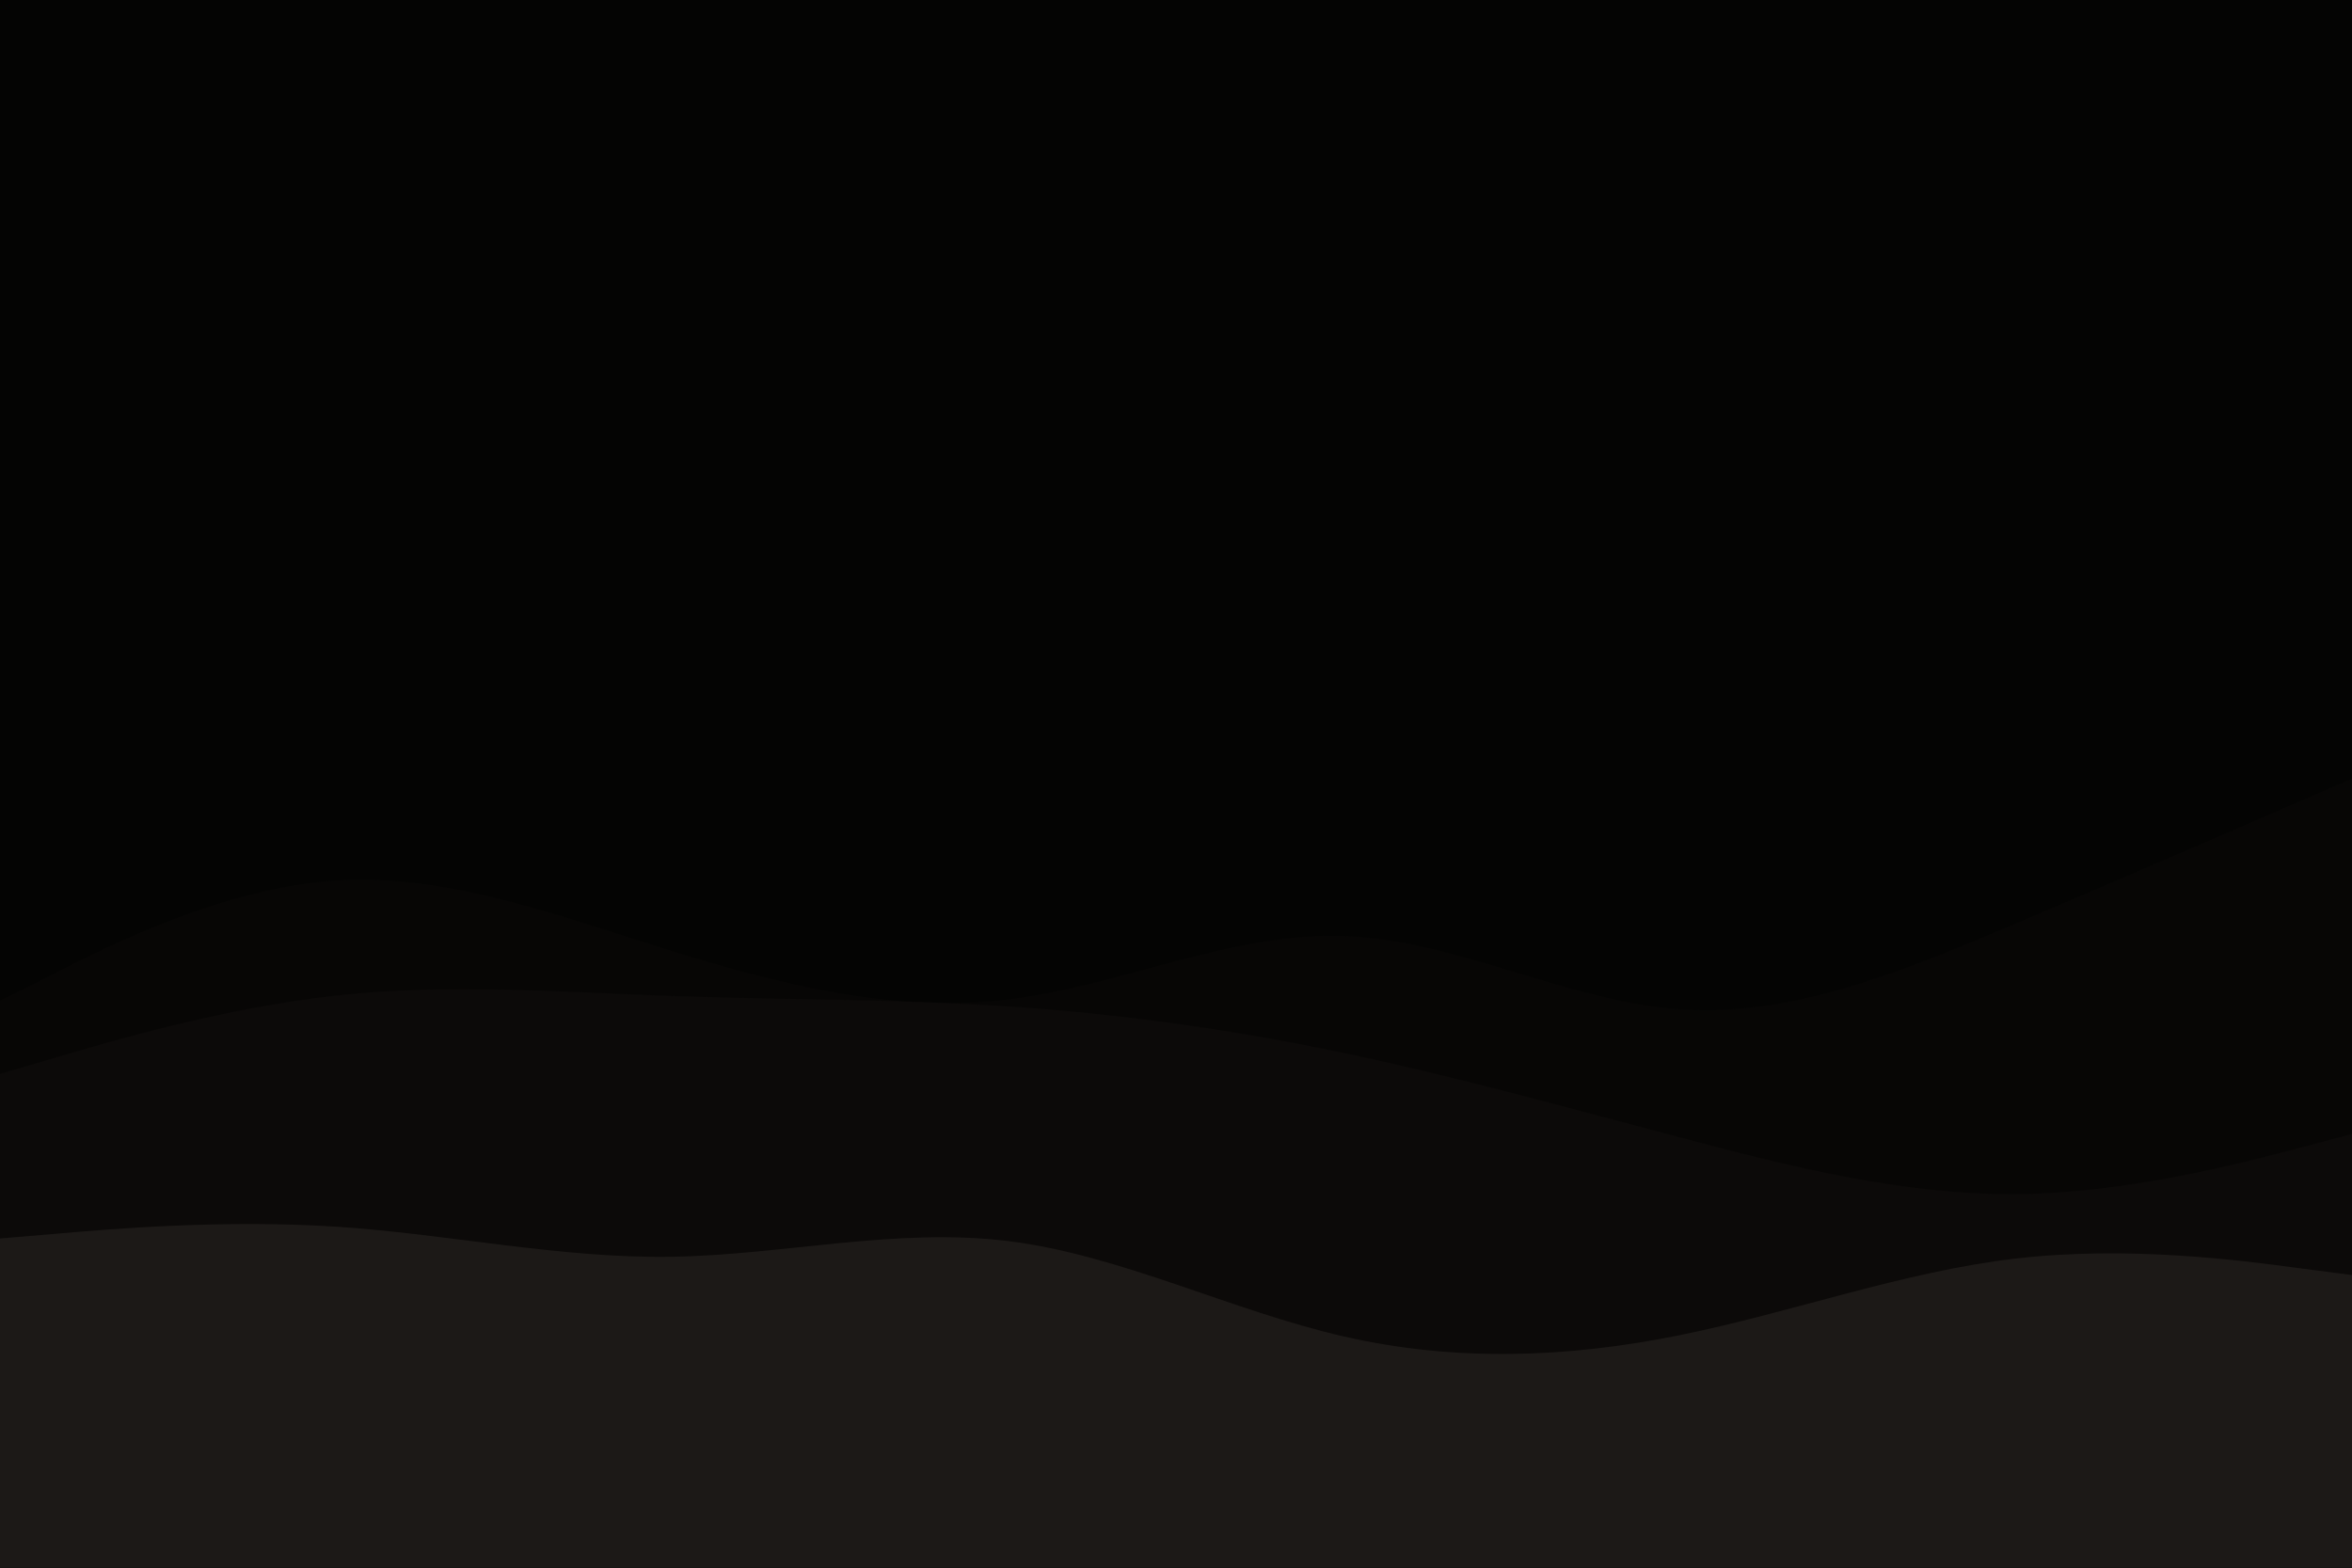 <svg id="visual" viewBox="0 0 900 600" width="900" height="600" xmlns="http://www.w3.org/2000/svg" xmlns:xlink="http://www.w3.org/1999/xlink" version="1.1"><rect x="0" y="0" width="900" height="600" fill="#040403"></rect><path d="M0 383L21.5 372.2C43 361.3 86 339.7 128.8 337C171.7 334.3 214.3 350.7 257.2 364C300 377.3 343 387.7 385.8 382.5C428.7 377.3 471.3 356.7 514.2 358.2C557 359.7 600 383.3 642.8 386.3C685.7 389.3 728.3 371.7 771.2 353.5C814 335.3 857 316.7 878.5 307.3L900 298L900 601L878.5 601C857 601 814 601 771.2 601C728.3 601 685.7 601 642.8 601C600 601 557 601 514.2 601C471.3 601 428.7 601 385.8 601C343 601 300 601 257.2 601C214.3 601 171.7 601 128.8 601C86 601 43 601 21.5 601L0 601Z" fill="#070605"></path><path d="M0 411L21.5 404.7C43 398.3 86 385.7 128.8 381C171.7 376.3 214.3 379.7 257.2 381.2C300 382.7 343 382.3 385.8 385.2C428.7 388 471.3 394 514.2 403C557 412 600 424 642.8 435.3C685.7 446.7 728.3 457.3 771.2 457C814 456.7 857 445.3 878.5 439.7L900 434L900 601L878.5 601C857 601 814 601 771.2 601C728.3 601 685.7 601 642.8 601C600 601 557 601 514.2 601C471.3 601 428.7 601 385.8 601C343 601 300 601 257.2 601C214.3 601 171.7 601 128.8 601C86 601 43 601 21.5 601L0 601Z" fill="#0c0a09"></path><path d="M0 474L21.5 472.2C43 470.3 86 466.7 128.8 469.5C171.7 472.3 214.3 481.7 257.2 481C300 480.3 343 469.7 385.8 475C428.7 480.3 471.3 501.7 514.2 511.5C557 521.3 600 519.7 642.8 511C685.7 502.3 728.3 486.7 771.2 481.7C814 476.7 857 482.3 878.5 485.2L900 488L900 601L878.5 601C857 601 814 601 771.2 601C728.3 601 685.7 601 642.8 601C600 601 557 601 514.2 601C471.3 601 428.7 601 385.8 601C343 601 300 601 257.2 601C214.3 601 171.7 601 128.8 601C86 601 43 601 21.5 601L0 601Z" fill="#1c1917"></path></svg>